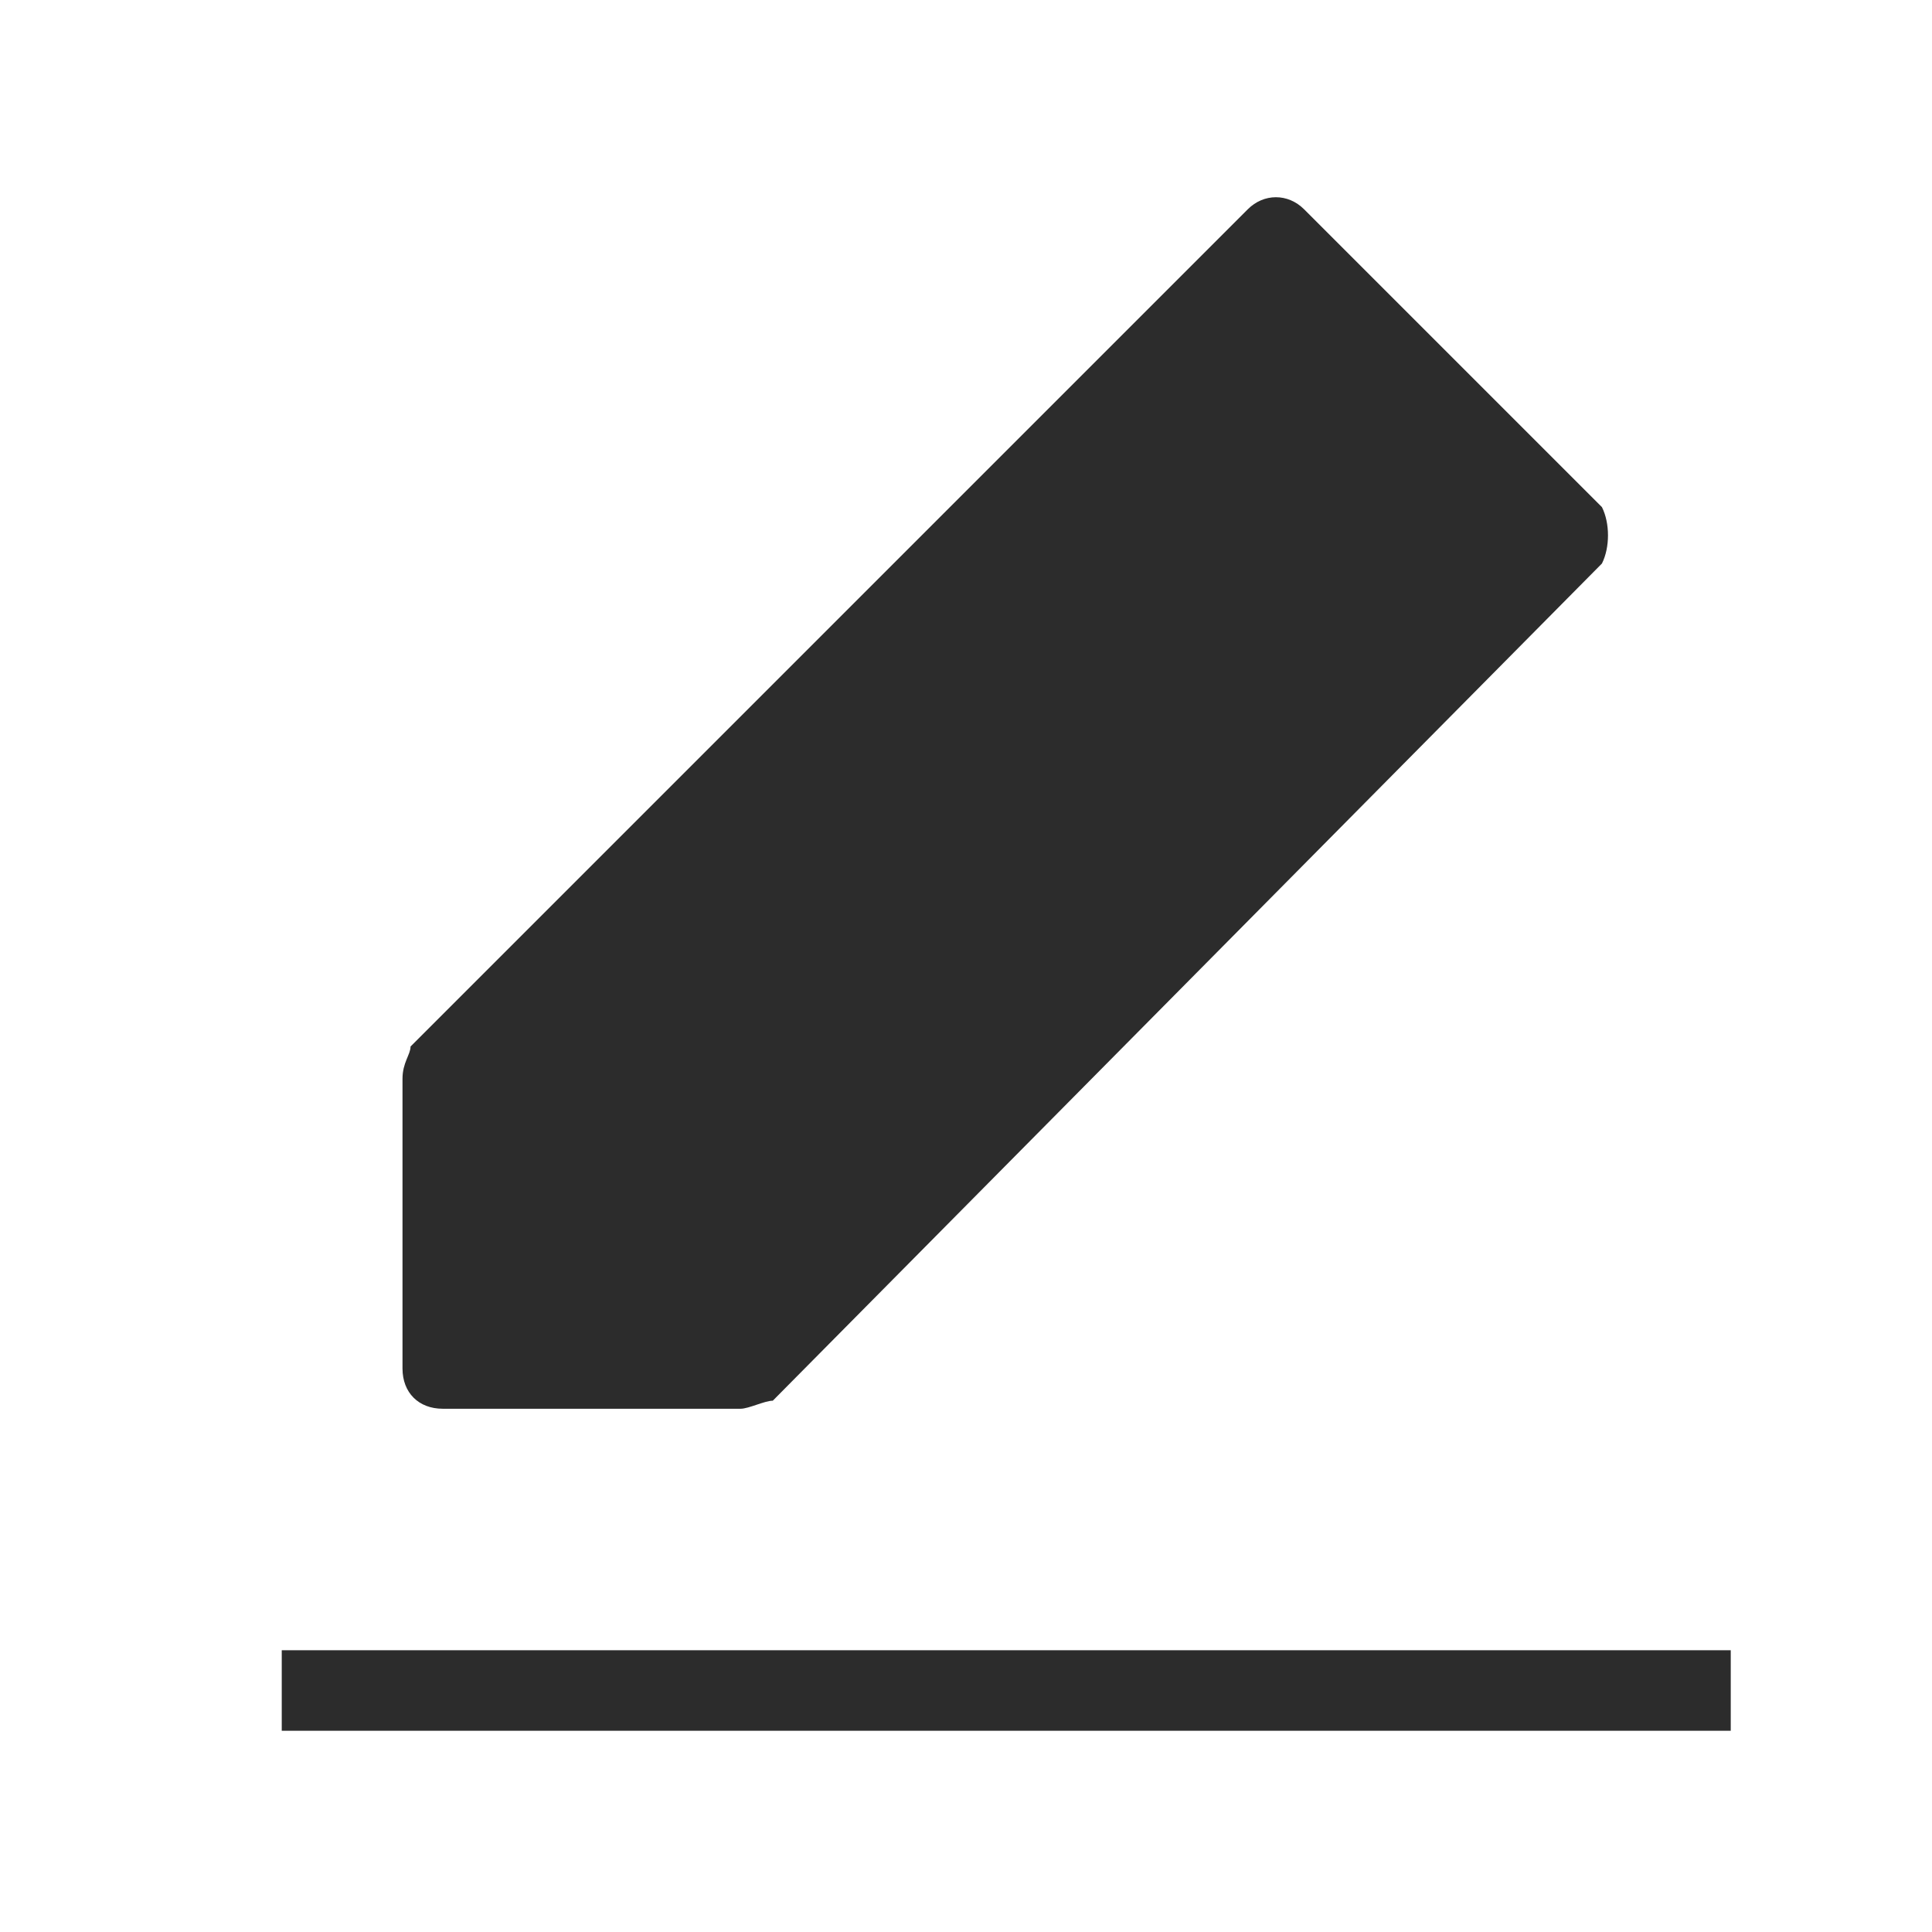 <?xml version="1.0" standalone="no"?><!DOCTYPE svg PUBLIC "-//W3C//DTD SVG 1.1//EN" "http://www.w3.org/Graphics/SVG/1.1/DTD/svg11.dtd"><svg class="icon" width="200px" height="200.00px" viewBox="0 0 1024 1024" version="1.1" xmlns="http://www.w3.org/2000/svg"><path fill="#2c2c2c" d="M149.333 874.667h768v42.667h-768zM849.067 268.8l-157.867-157.867c-8.533-8.533-21.333-8.533-29.867 0L217.6 554.667c0 4.267-4.267 8.533-4.267 17.067V725.333c0 12.8 8.533 21.333 21.333 21.333h157.867c4.267 0 12.8-4.267 17.067-4.267L849.067 298.667c4.267-8.533 4.267-21.333 0-29.867z" /></svg>